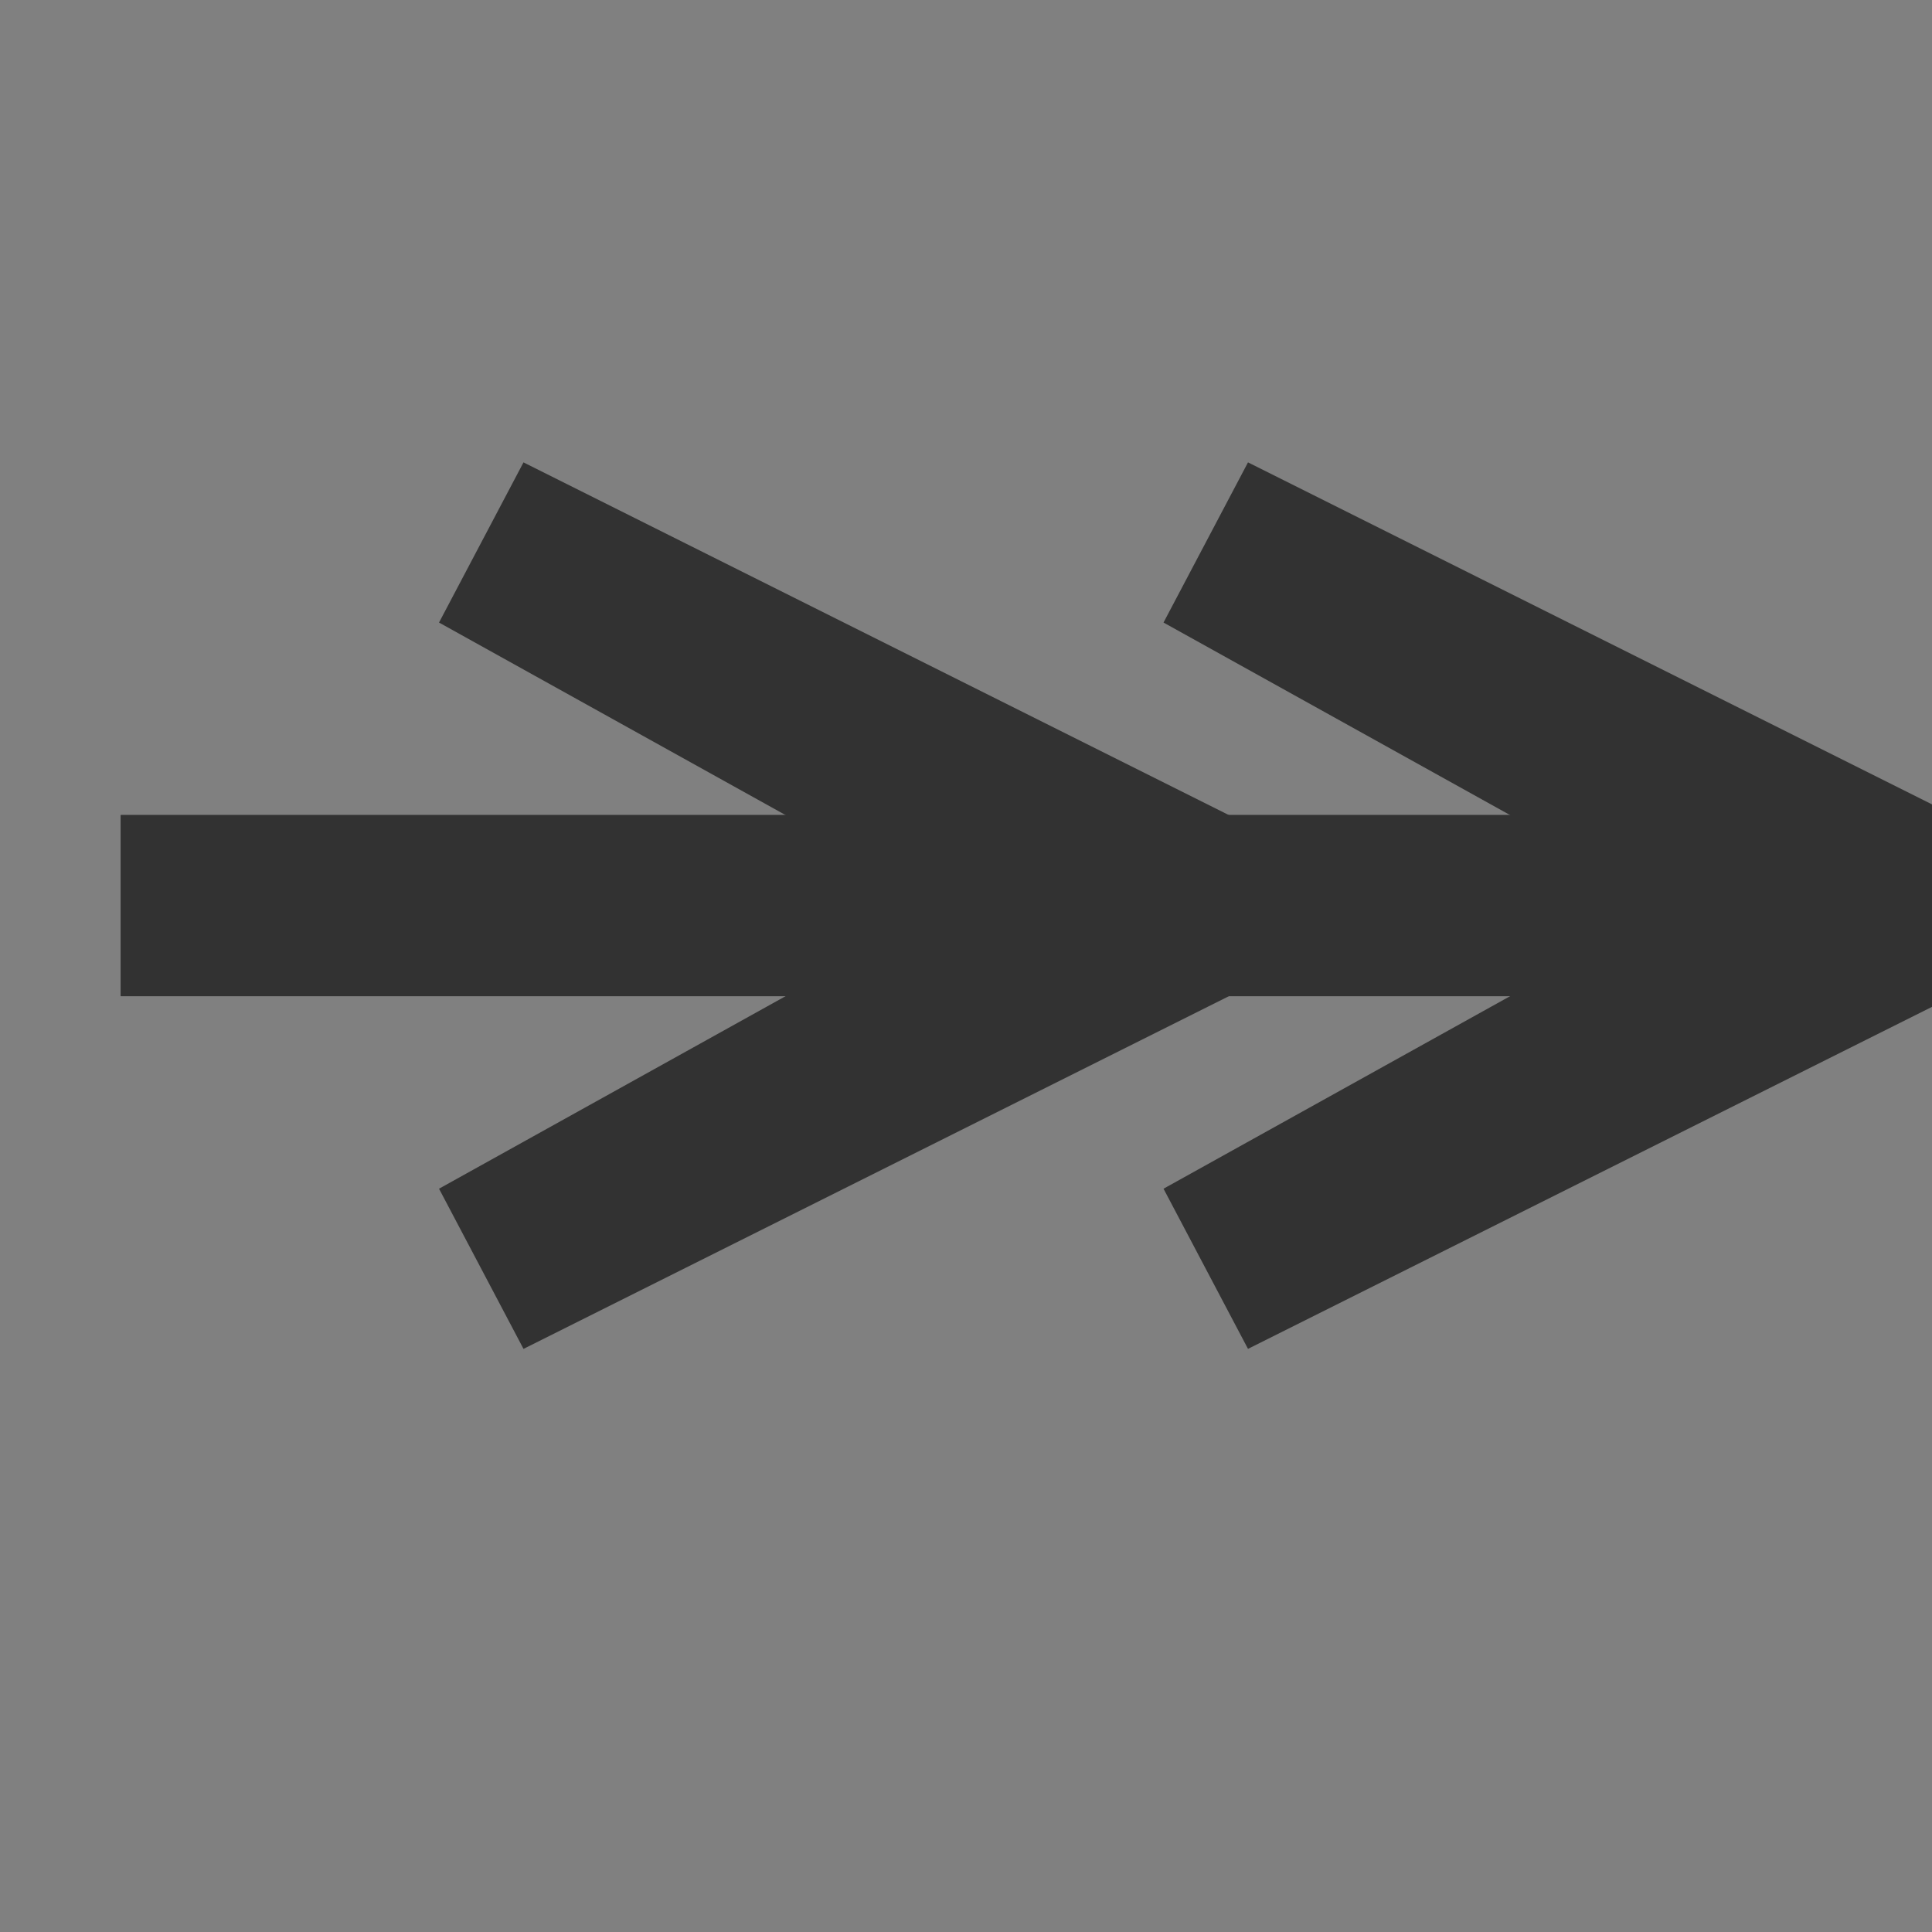 <svg xmlns="http://www.w3.org/2000/svg" version="1.1" xmlns:xlink="http://www.w3.org/1999/xlink" xmlns:svgjs="http://svgjs.dev/svgjs" width="32" height="32" viewbox="0 0 32 32"   shape-rendering="geometricPrecision">
<rect width="100%" height="100%" fill="#808080" stroke="none"/>
<g transform="translate(2, 15) ">
    <path fill="none" stroke="#323232FF" stroke-width="3"  d="M30 0L30 0L15 0L15 0L0 0L0 0"/>
    <path fill="none" stroke="#323232FF" stroke-width="3"  d="M30 0L30 0L15 0L15 0L0 0L0 0"/>
    <path fill="#FFFFFFFF" d="M30 0L18 -6L28.8 0L18 6L30 0M18 0L6 -6L16.8 0L6 6L18 0"/>
    <path fill="none" stroke="#323232FF" stroke-width="3"  d="M30 0L18 -6L28.8 0L18 6L30 0M18 0L6 -6L16.8 0L6 6L18 0"/>
</g>
</svg>